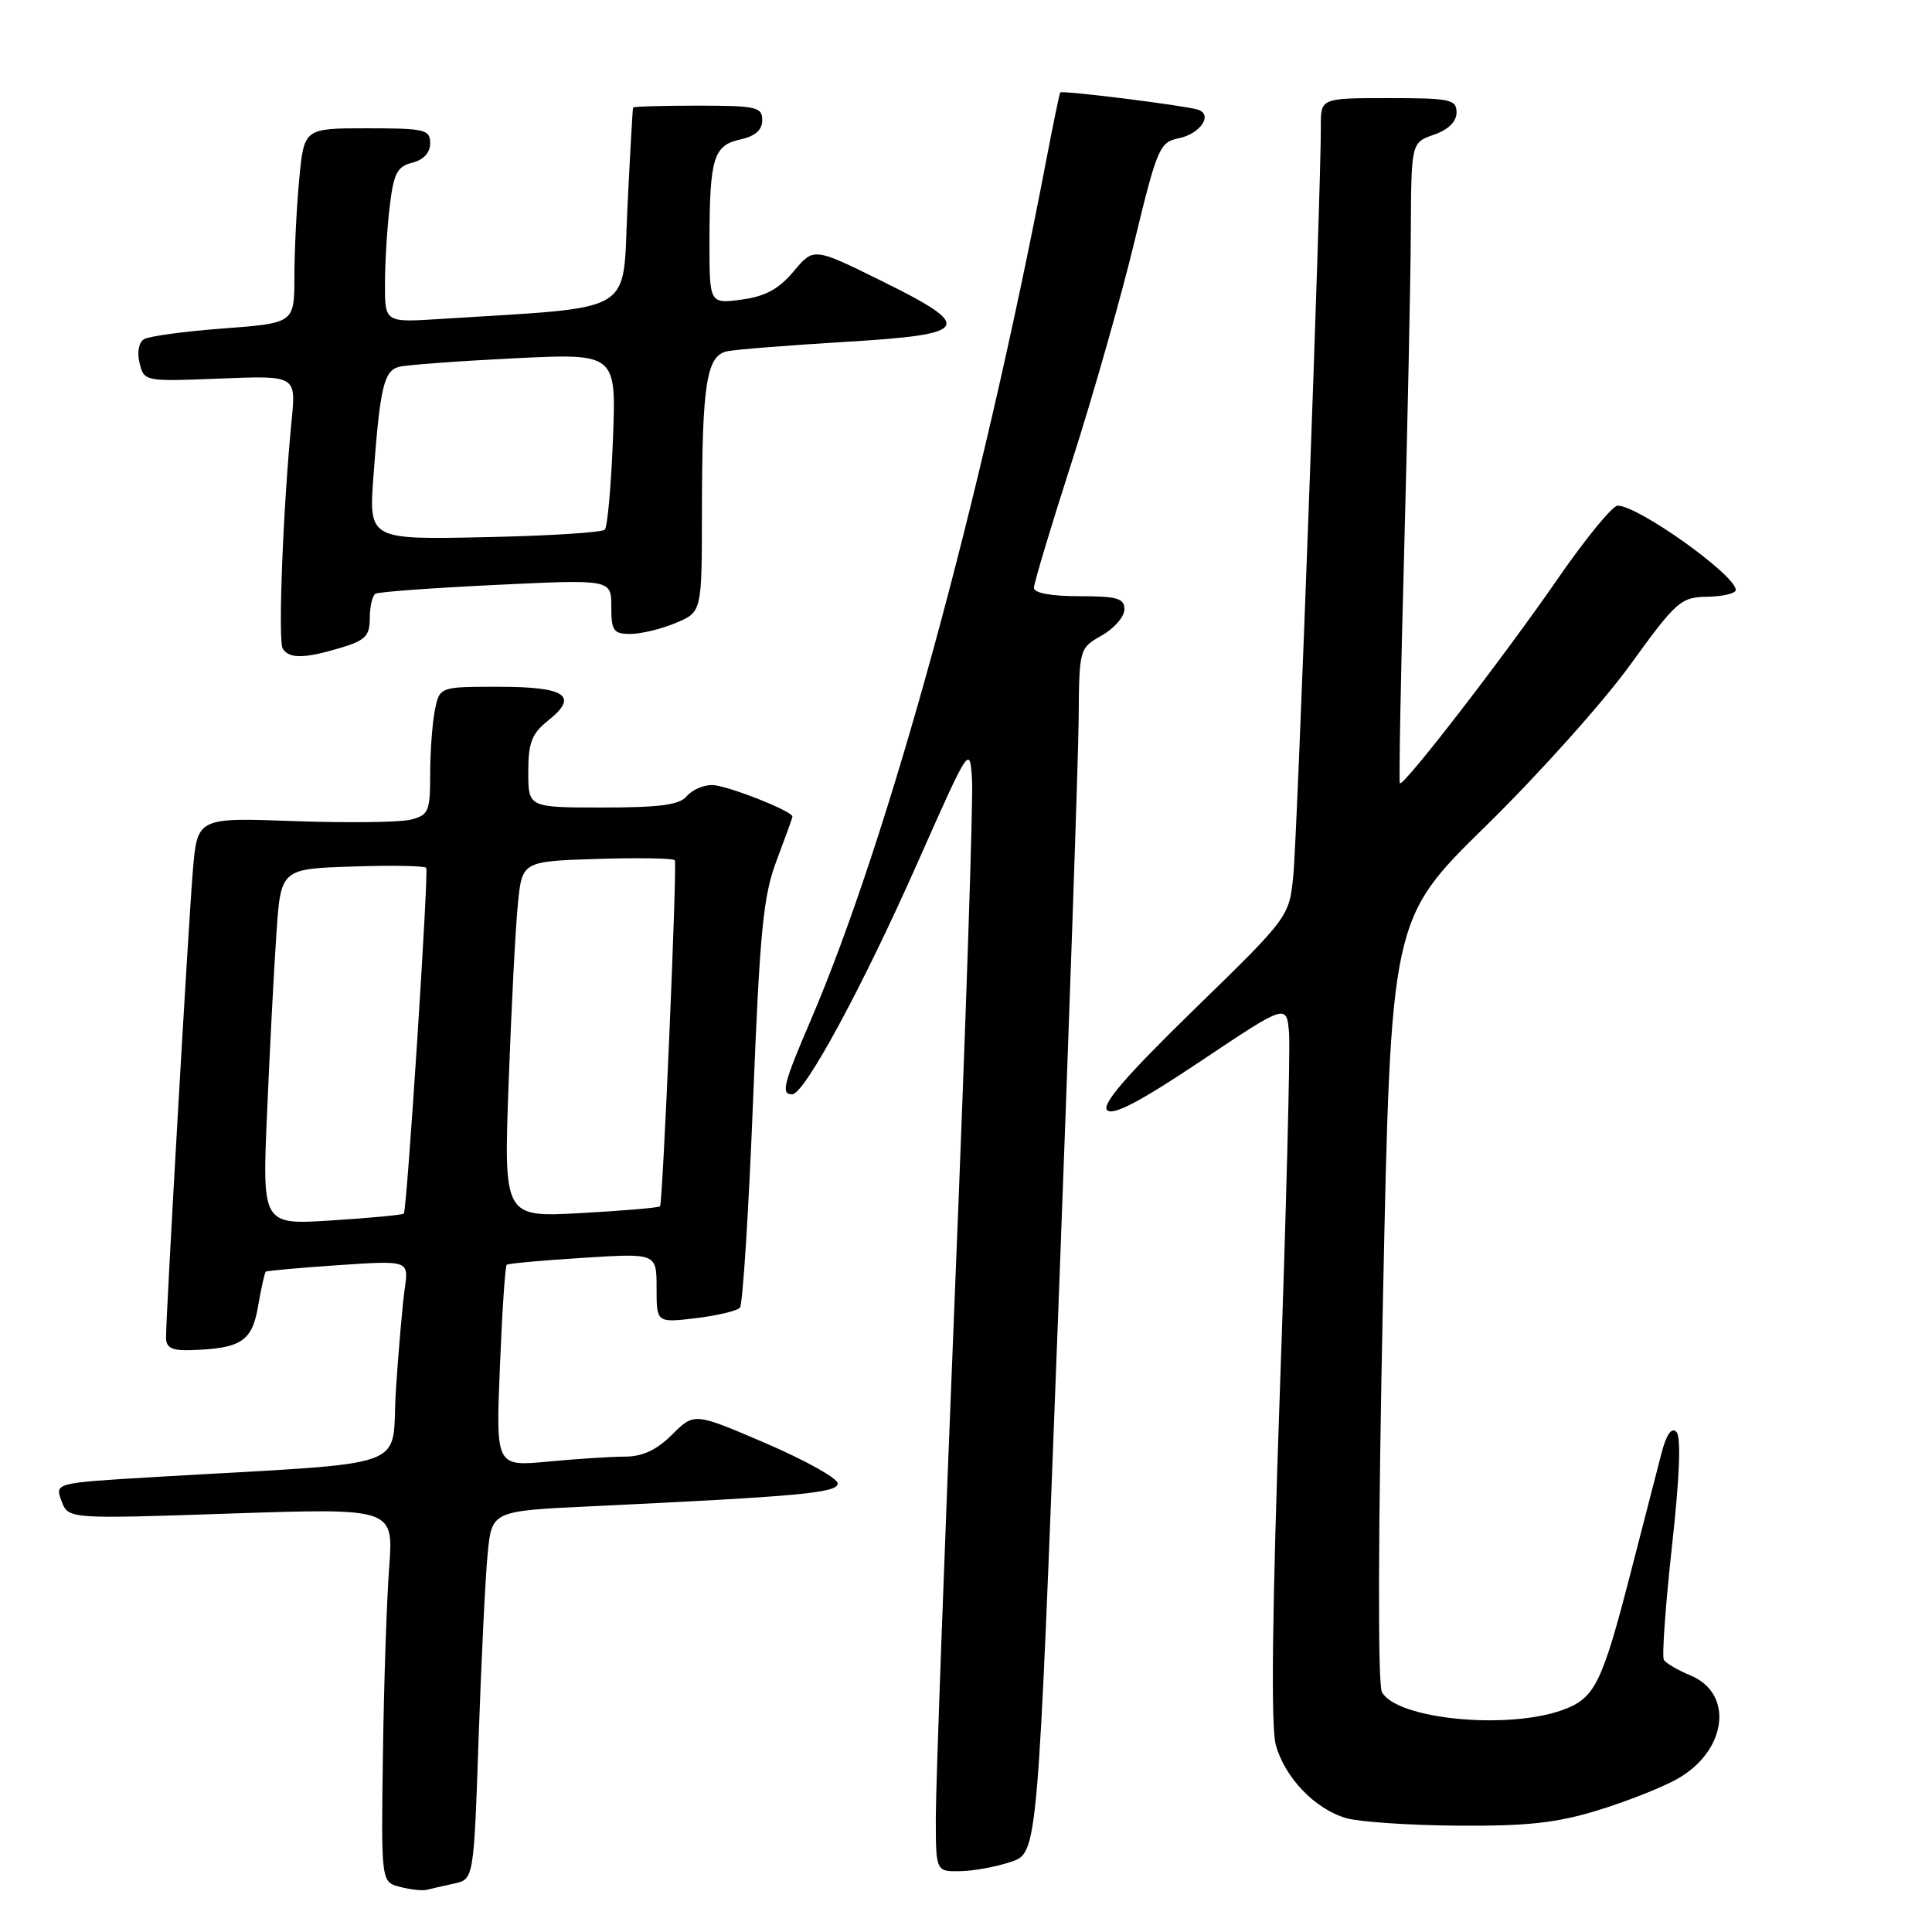 <?xml version="1.0" encoding="UTF-8" standalone="no"?>
<!DOCTYPE svg PUBLIC "-//W3C//DTD SVG 1.1//EN" "http://www.w3.org/Graphics/SVG/1.1/DTD/svg11.dtd" >
<svg xmlns="http://www.w3.org/2000/svg" xmlns:xlink="http://www.w3.org/1999/xlink" version="1.1" viewBox="0 0 256 256">
 <g >
 <path fill="currentColor"
d=" M 60.14 249.59 C 62.78 249.02 62.78 249.02 63.42 230.26 C 63.78 219.94 64.31 208.96 64.62 205.86 C 65.17 200.21 65.17 200.21 78.34 199.59 C 106.13 198.27 111.00 197.82 111.00 196.56 C 111.00 195.89 106.72 193.50 101.49 191.25 C 91.99 187.17 91.99 187.17 89.07 190.08 C 87.02 192.13 85.16 193.00 82.83 193.01 C 81.00 193.01 76.39 193.31 72.60 193.67 C 65.70 194.32 65.70 194.32 66.24 181.11 C 66.53 173.84 66.94 167.76 67.14 167.59 C 67.34 167.42 71.89 167.00 77.25 166.67 C 87.00 166.05 87.00 166.05 87.00 170.67 C 87.00 175.28 87.00 175.28 92.17 174.67 C 95.02 174.33 97.66 173.70 98.04 173.28 C 98.42 172.85 99.20 160.56 99.78 145.98 C 100.69 123.18 101.13 118.69 102.92 113.98 C 104.06 110.96 105.00 108.37 105.00 108.20 C 105.00 107.47 96.29 104.04 94.37 104.02 C 93.20 104.01 91.68 104.68 91.00 105.50 C 90.05 106.65 87.44 107.00 79.88 107.00 C 70.00 107.00 70.00 107.00 70.00 102.29 C 70.00 98.38 70.46 97.21 72.66 95.45 C 76.74 92.20 74.96 91.00 66.07 91.00 C 58.25 91.00 58.25 91.00 57.62 94.12 C 57.28 95.84 57.00 99.66 57.00 102.61 C 57.00 107.53 56.79 108.01 54.42 108.61 C 52.99 108.97 46.05 109.05 38.99 108.80 C 26.14 108.33 26.14 108.33 25.55 115.42 C 24.96 122.55 22.00 173.99 22.00 177.25 C 22.00 178.58 22.78 178.98 25.25 178.90 C 31.95 178.69 33.40 177.75 34.20 173.07 C 34.61 170.68 35.07 168.62 35.22 168.50 C 35.37 168.38 39.70 167.99 44.84 167.64 C 54.17 167.01 54.17 167.01 53.63 170.75 C 53.34 172.81 52.81 178.85 52.46 184.16 C 51.75 195.04 55.62 193.64 20.38 195.72 C 7.26 196.50 7.26 196.50 8.15 198.89 C 9.04 201.28 9.04 201.28 30.60 200.55 C 52.15 199.83 52.15 199.83 51.57 207.66 C 51.24 211.97 50.87 223.12 50.74 232.44 C 50.50 249.38 50.50 249.38 53.00 250.02 C 54.38 250.38 55.95 250.55 56.50 250.42 C 57.05 250.28 58.69 249.91 60.14 249.59 Z  M 134.00 246.69 C 137.50 245.50 137.50 245.50 140.18 175.00 C 141.65 136.22 142.89 100.32 142.93 95.20 C 143.00 85.95 143.01 85.90 145.99 84.20 C 147.64 83.27 148.99 81.71 148.99 80.75 C 149.00 79.28 148.05 79.00 143.00 79.00 C 139.29 79.00 137.00 78.58 137.00 77.90 C 137.00 77.29 139.26 69.75 142.03 61.15 C 144.80 52.54 148.51 39.51 150.28 32.18 C 153.33 19.59 153.65 18.84 156.19 18.32 C 159.06 17.74 160.77 15.18 158.73 14.53 C 157.03 13.98 140.71 11.94 140.49 12.25 C 140.38 12.39 139.53 16.55 138.58 21.50 C 130.00 66.30 117.74 111.08 107.47 135.08 C 103.77 143.72 103.45 145.00 104.97 145.00 C 106.59 145.00 114.27 130.82 121.57 114.34 C 128.50 98.72 128.50 98.72 128.80 103.33 C 128.97 105.86 127.96 136.19 126.55 170.72 C 125.15 205.25 124.00 236.76 124.00 240.75 C 124.00 248.00 124.00 248.00 127.25 247.94 C 129.04 247.91 132.07 247.35 134.00 246.69 Z  M 211.64 239.90 C 215.42 238.75 220.16 236.88 222.19 235.75 C 228.82 232.06 229.82 224.41 223.99 222.00 C 222.32 221.31 220.74 220.38 220.47 219.94 C 220.20 219.51 220.68 212.75 221.54 204.93 C 222.57 195.62 222.77 190.37 222.13 189.73 C 221.48 189.08 220.80 190.08 220.14 192.62 C 219.59 194.76 217.77 201.82 216.09 208.32 C 212.25 223.21 211.33 225.04 207.00 226.60 C 199.62 229.24 185.02 227.78 183.11 224.20 C 182.55 223.17 182.61 202.67 183.25 172.13 C 184.30 121.77 184.30 121.77 196.90 109.43 C 203.83 102.64 212.43 93.05 216.00 88.11 C 222.15 79.62 222.70 79.13 226.25 79.07 C 228.31 79.03 230.00 78.63 230.00 78.17 C 230.00 76.22 217.09 67.00 214.35 67.00 C 213.66 67.00 210.07 71.39 206.37 76.75 C 199.30 86.99 185.94 104.30 185.49 103.79 C 185.35 103.63 185.60 89.78 186.06 73.00 C 186.51 56.23 186.91 37.19 186.94 30.70 C 187.00 18.90 187.00 18.90 190.00 17.85 C 191.92 17.18 193.00 16.12 193.00 14.90 C 193.00 13.17 192.18 13.00 184.00 13.00 C 175.00 13.00 175.00 13.00 175.02 16.75 C 175.06 24.75 171.90 110.80 171.37 116.00 C 170.82 121.50 170.82 121.50 158.22 133.77 C 149.26 142.50 145.94 146.34 146.70 147.10 C 147.47 147.87 151.05 145.99 159.14 140.58 C 170.50 132.98 170.50 132.98 170.81 136.96 C 170.97 139.16 170.43 160.46 169.59 184.31 C 168.57 213.41 168.39 228.84 169.05 231.21 C 170.25 235.56 174.25 239.72 178.40 240.92 C 180.10 241.41 186.74 241.86 193.14 241.91 C 202.32 241.98 206.24 241.55 211.64 239.90 Z  M 45.13 85.84 C 48.42 84.86 49.00 84.26 49.00 81.90 C 49.00 80.37 49.34 78.92 49.75 78.67 C 50.16 78.43 57.36 77.90 65.75 77.50 C 81.00 76.77 81.00 76.77 81.00 80.39 C 81.00 83.59 81.29 84.00 83.53 84.00 C 84.92 84.00 87.62 83.35 89.53 82.55 C 93.00 81.10 93.00 81.10 93.01 67.80 C 93.03 50.80 93.61 47.10 96.38 46.54 C 97.55 46.30 104.58 45.75 112.00 45.30 C 128.72 44.31 129.26 43.35 116.66 37.15 C 107.82 32.79 107.82 32.79 105.16 35.96 C 103.19 38.31 101.40 39.28 98.25 39.70 C 94.00 40.26 94.00 40.26 94.01 31.88 C 94.03 20.92 94.54 19.26 98.10 18.48 C 100.07 18.04 101.00 17.23 101.00 15.92 C 101.00 14.18 100.22 14.00 92.50 14.00 C 87.83 14.00 83.95 14.11 83.89 14.25 C 83.82 14.39 83.49 20.35 83.14 27.50 C 82.43 41.94 84.72 40.58 58.25 42.27 C 51.00 42.73 51.00 42.73 51.01 37.62 C 51.01 34.80 51.30 30.17 51.64 27.33 C 52.16 22.97 52.63 22.06 54.63 21.56 C 56.13 21.18 57.00 20.23 57.00 18.98 C 57.00 17.16 56.31 17.00 48.64 17.00 C 40.29 17.00 40.29 17.00 39.65 23.75 C 39.30 27.46 39.01 33.27 39.01 36.66 C 39.00 42.81 39.00 42.81 29.63 43.52 C 24.48 43.90 19.73 44.55 19.07 44.95 C 18.38 45.39 18.14 46.70 18.50 48.13 C 19.10 50.55 19.19 50.56 29.17 50.16 C 39.22 49.76 39.22 49.76 38.65 55.63 C 37.51 67.12 36.82 84.90 37.46 85.94 C 38.31 87.31 40.34 87.28 45.13 85.84 Z  M 35.39 147.41 C 35.74 139.21 36.29 128.59 36.62 123.82 C 37.20 115.13 37.20 115.13 46.70 114.82 C 51.92 114.64 56.32 114.72 56.48 115.00 C 56.82 115.61 53.92 160.37 53.51 160.81 C 53.35 160.98 49.06 161.39 43.98 161.71 C 34.74 162.31 34.74 162.31 35.39 147.41 Z  M 67.40 143.40 C 67.76 133.56 68.30 122.94 68.62 119.81 C 69.18 114.13 69.18 114.13 79.19 113.81 C 84.69 113.64 89.30 113.72 89.42 114.00 C 89.74 114.71 87.82 159.43 87.46 159.84 C 87.29 160.03 82.56 160.43 76.95 160.74 C 66.74 161.30 66.74 161.30 67.40 143.40 Z  M 49.49 63.00 C 50.35 51.40 50.86 49.17 52.82 48.62 C 53.74 48.36 60.61 47.85 68.08 47.48 C 81.66 46.81 81.66 46.81 81.22 58.16 C 80.98 64.40 80.49 69.81 80.14 70.18 C 79.79 70.56 72.61 71.01 64.18 71.18 C 48.86 71.50 48.86 71.50 49.49 63.00 Z "/>
</g>
</svg>